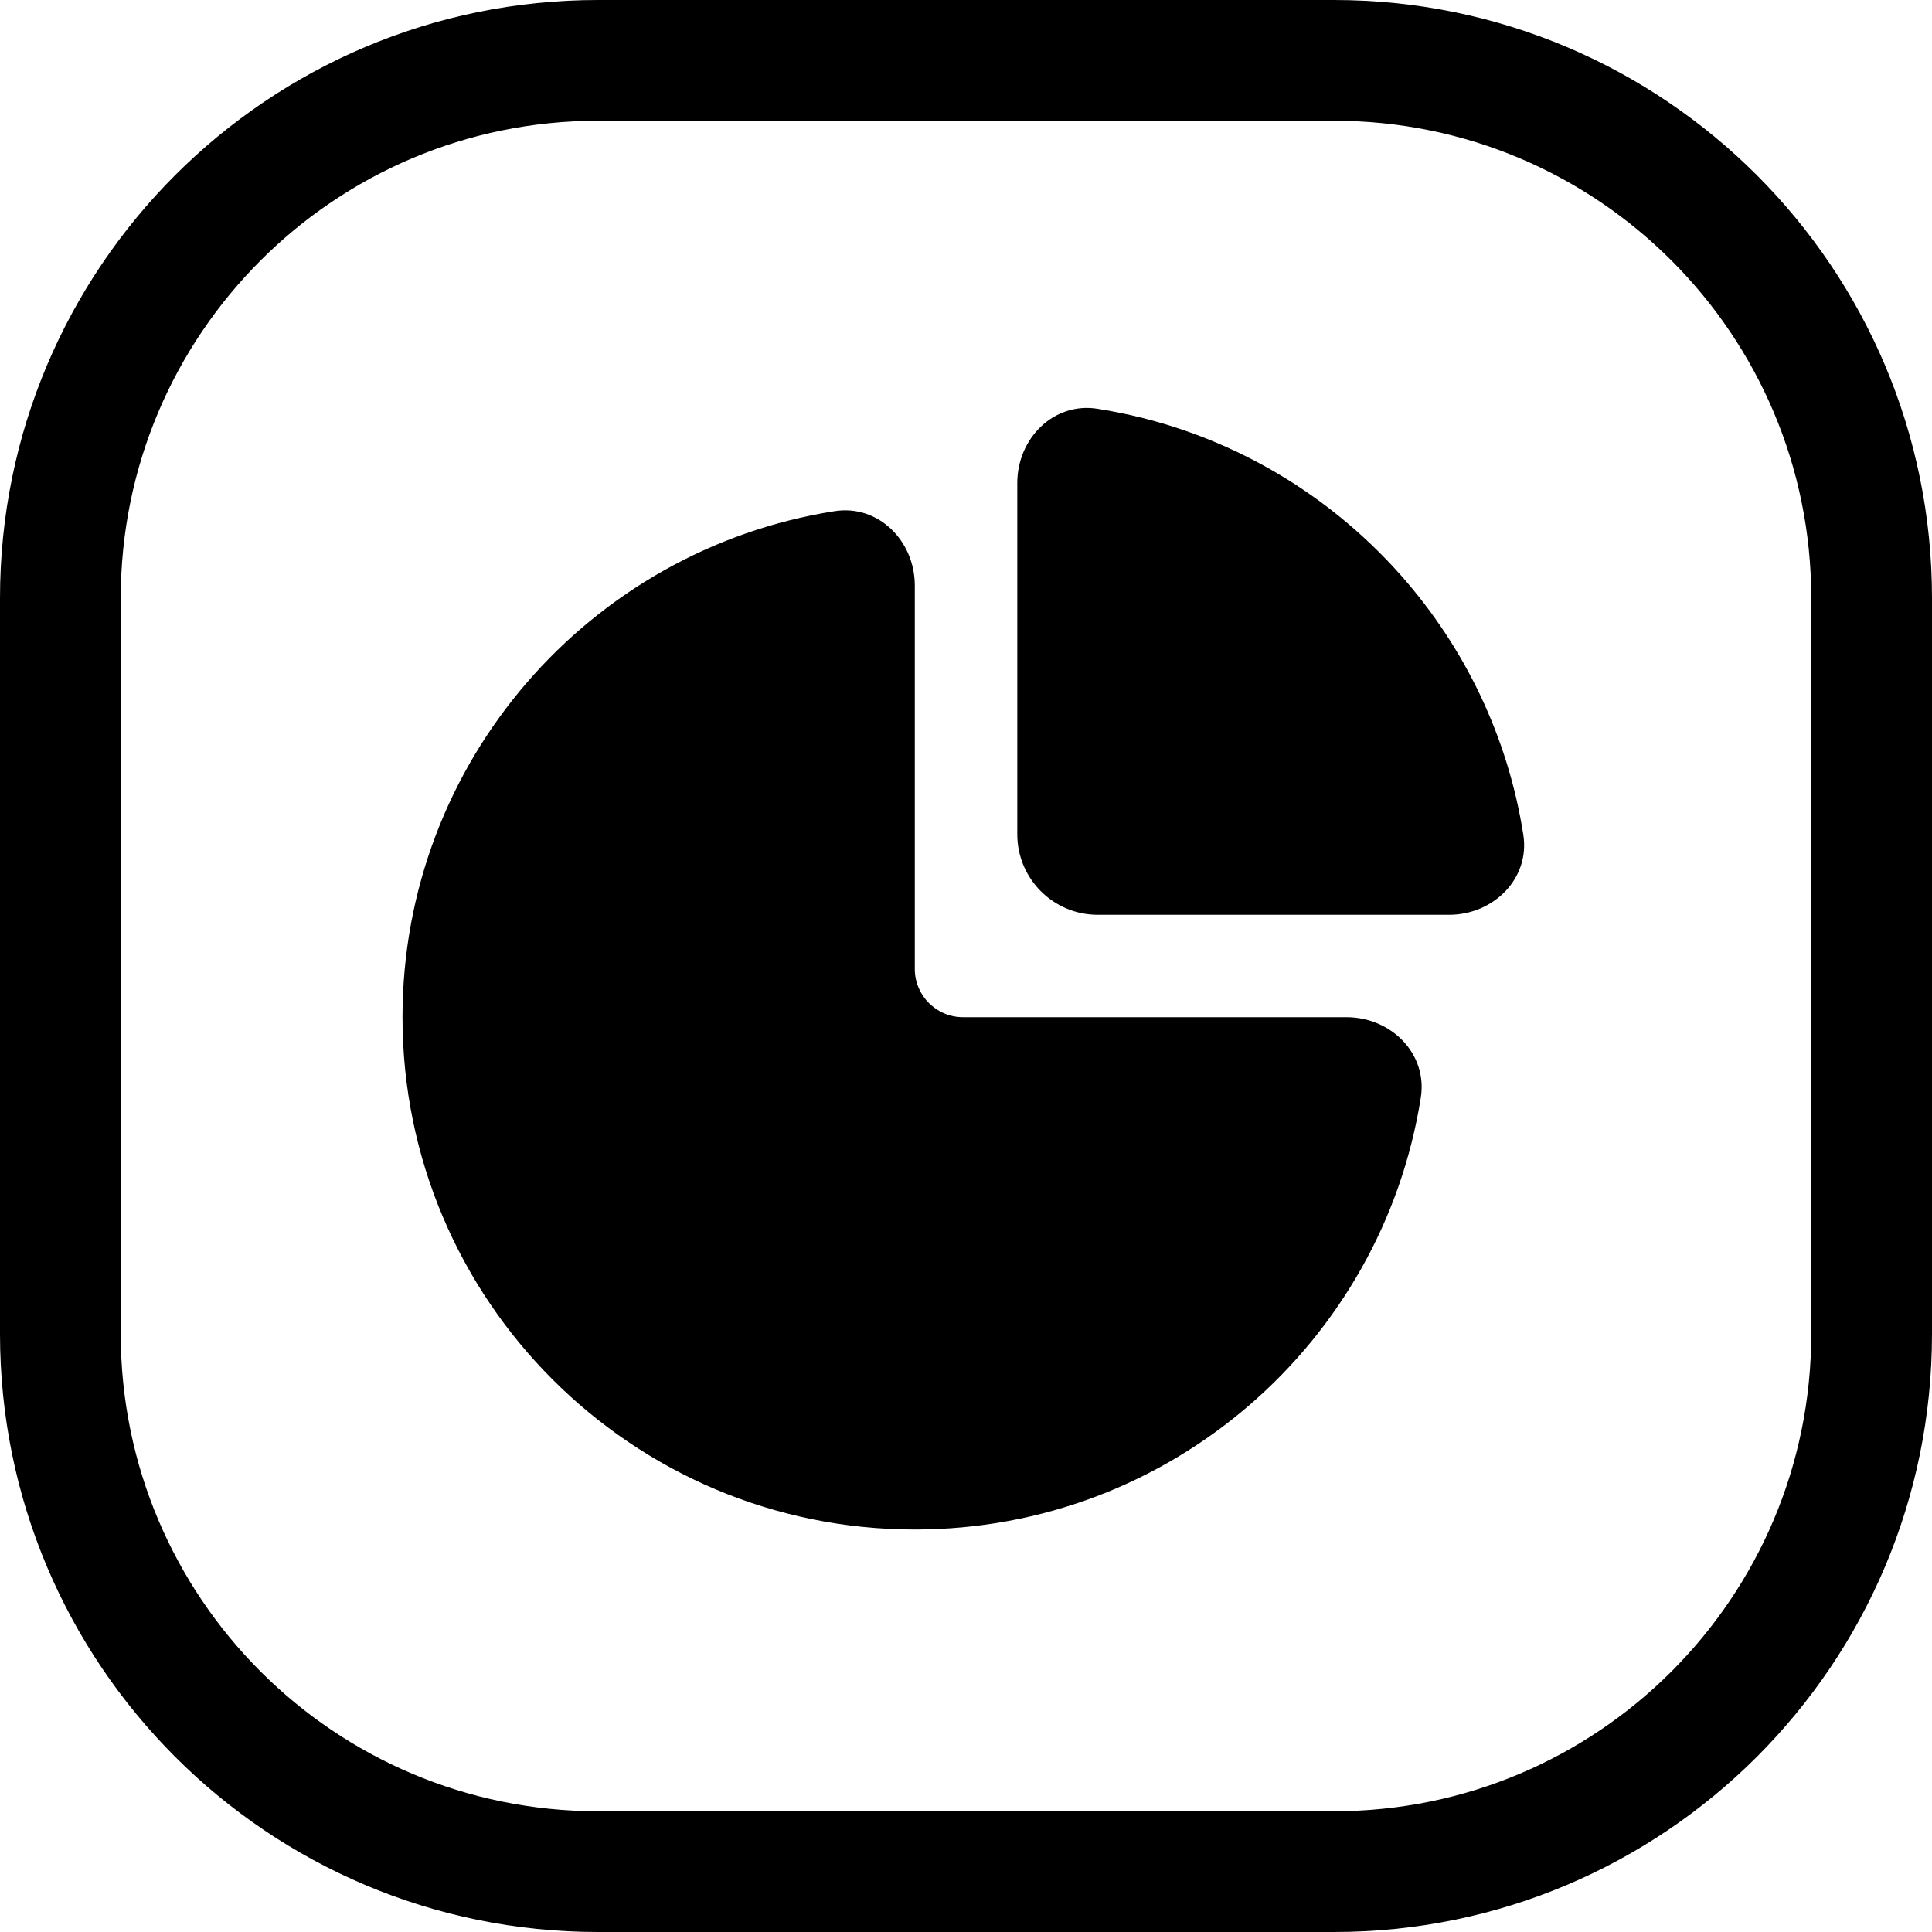 <svg width="24" height="24" viewBox="0 0 24 24" fill="none" xmlns="http://www.w3.org/2000/svg">
<path d="M16.571 1.5C19.846 1.5 22.5 4.154 22.5 7.429V16.571C22.5 19.846 19.846 22.5 16.571 22.5H7.429C4.154 22.5 1.5 19.846 1.5 16.571V7.429C1.5 4.154 4.154 1.5 7.429 1.5H16.571ZM7.429 0C3.326 0 0 3.326 0 7.429V16.571C0 20.674 3.326 24 7.429 24H16.571C20.674 24 24 20.674 24 16.571V7.429C24 3.326 20.674 0 16.571 0H7.429ZM17.409 7.154C16.451 6.069 15.129 5.313 13.633 5.078C13.087 4.992 12.637 5.448 12.637 6V10.364C12.637 10.916 13.084 11.364 13.637 11.364H18C18.553 11.364 19.009 10.913 18.923 10.368C18.731 9.146 18.192 8.041 17.409 7.154ZM17.65 13.633C17.735 13.087 17.28 12.636 16.727 12.636H11.964C11.632 12.636 11.364 12.368 11.364 12.036V7.273C11.364 6.72 10.913 6.264 10.367 6.35C7.326 6.828 5 9.461 5 12.636C5 16.151 7.849 19 11.364 19C14.539 19 17.172 16.674 17.65 13.633Z" fill="black"/>
</svg>
